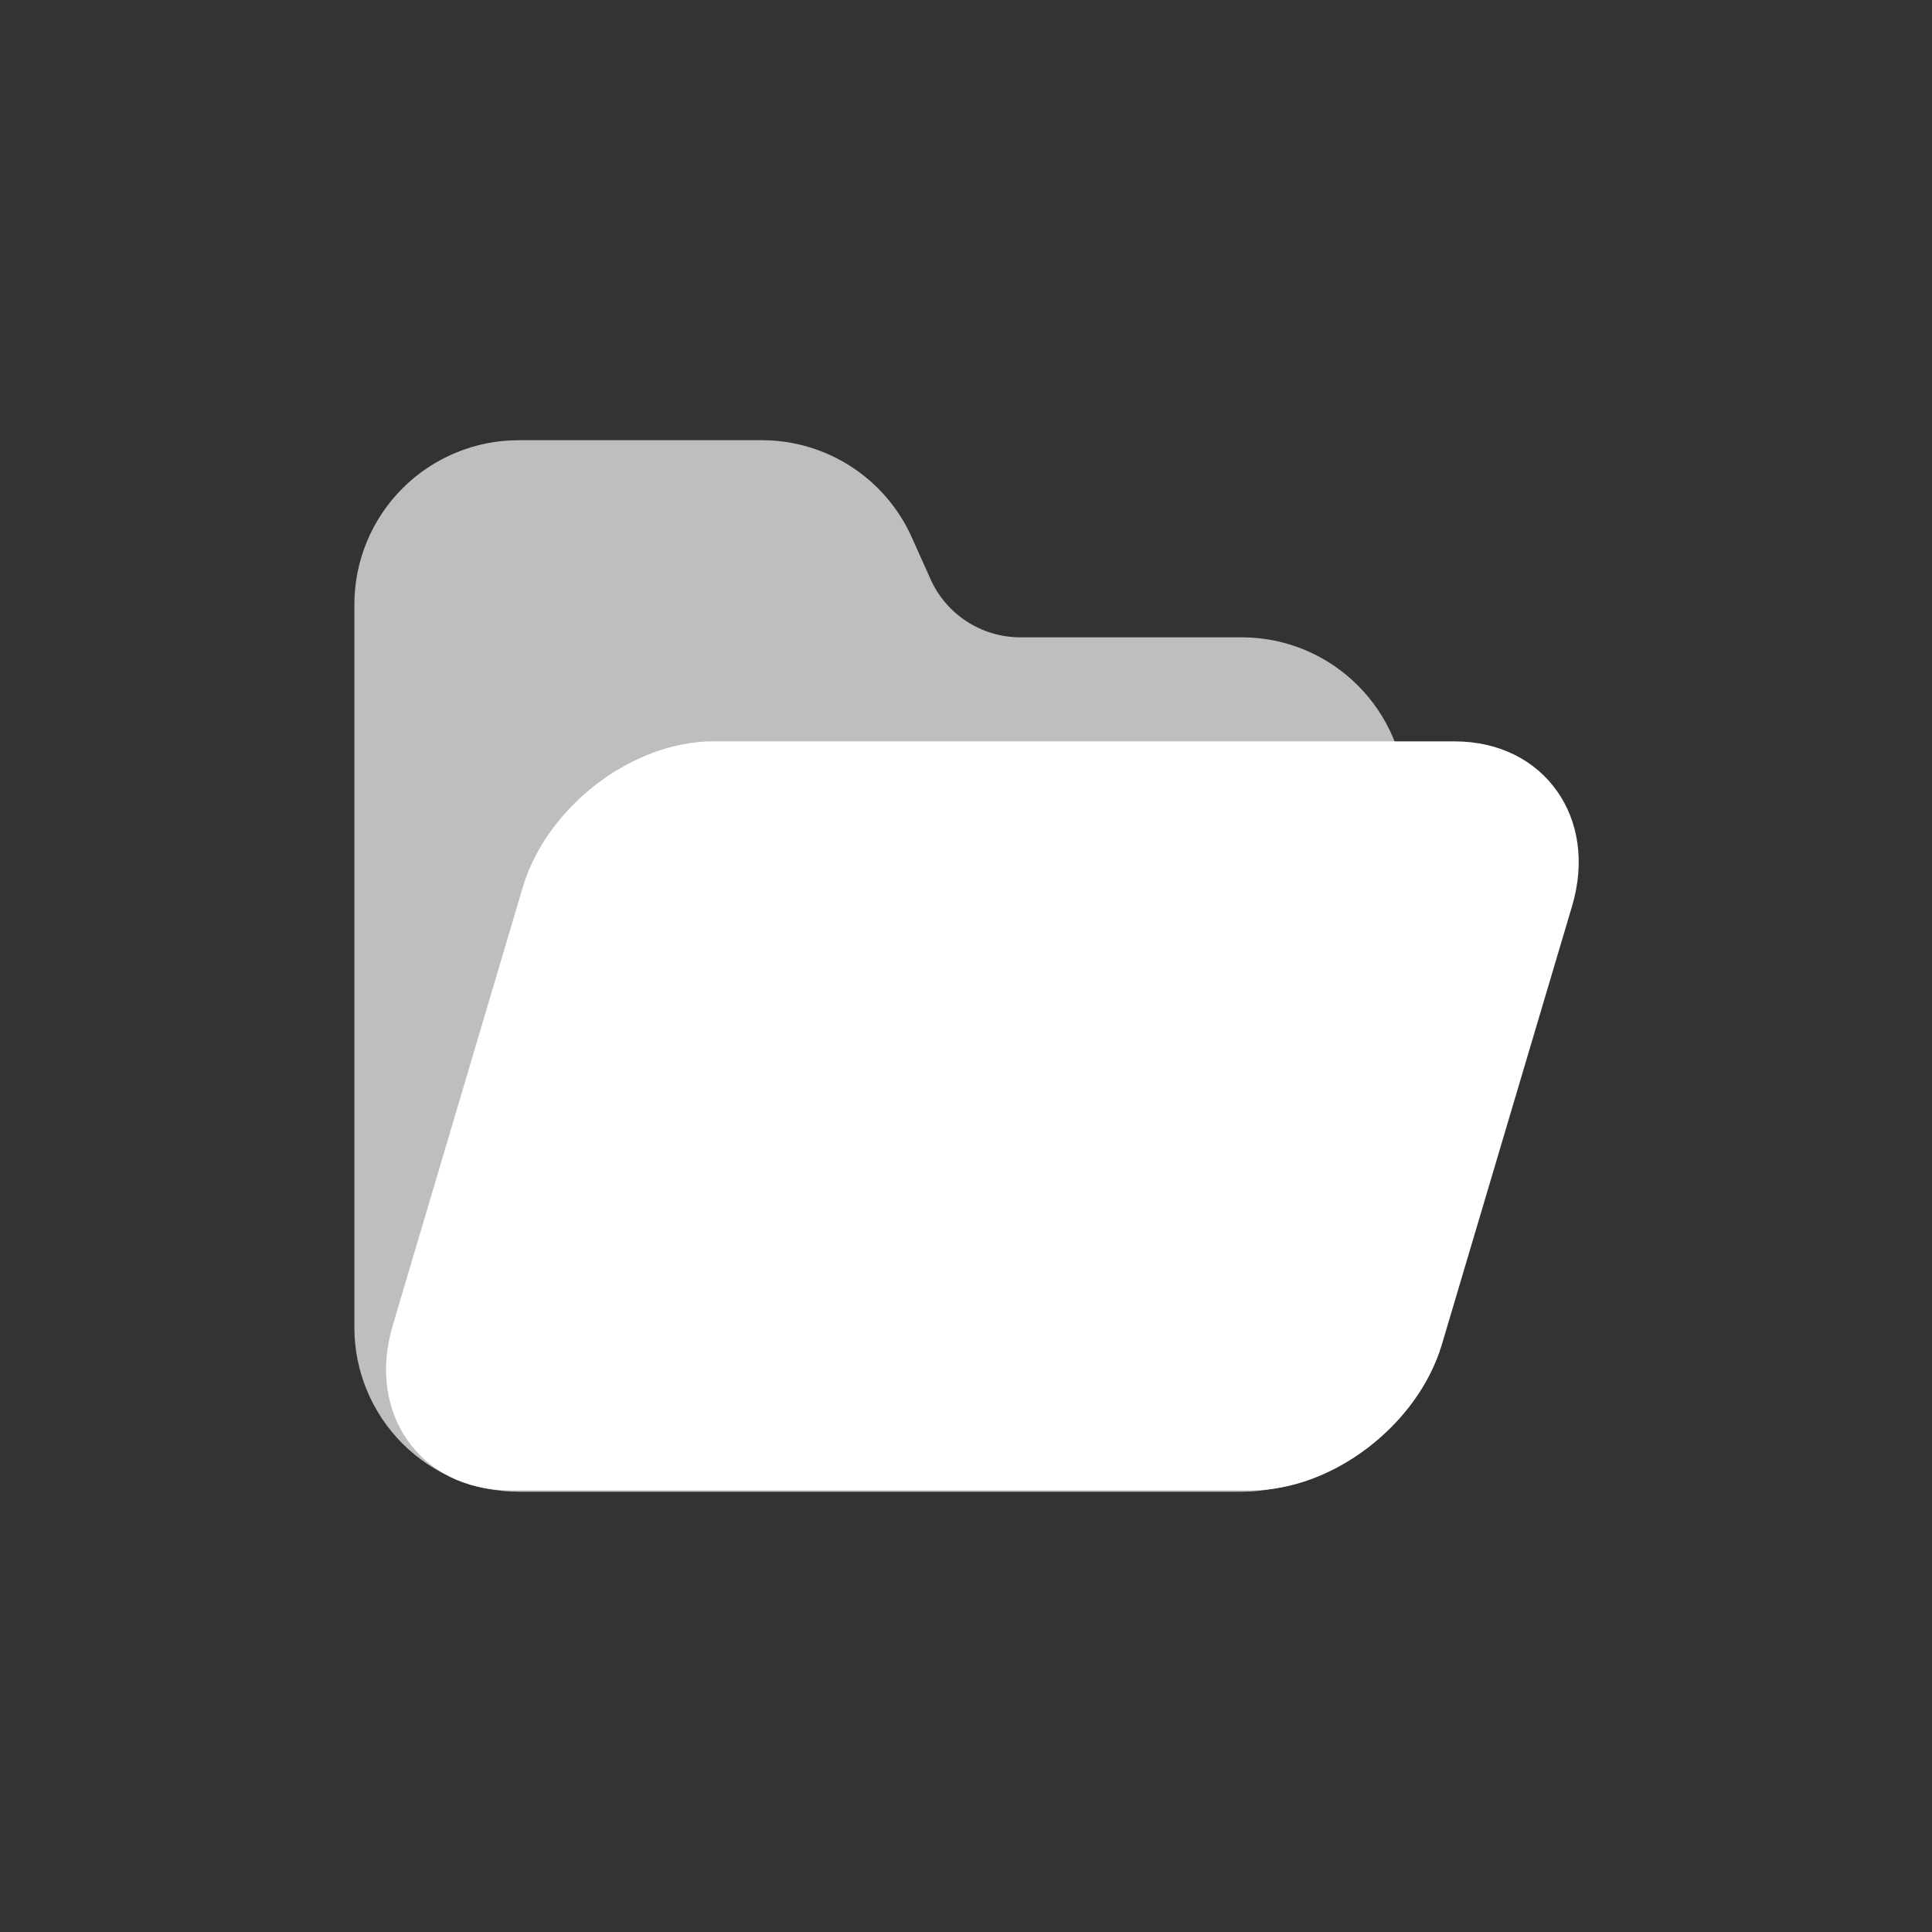 <?xml version="1.0" encoding="UTF-8" standalone="no"?>
<!-- Generator: Adobe Illustrator 15.0.0, SVG Export Plug-In . SVG Version: 6.00 Build 0)  -->

<svg
   version="1.1"
   id="Layer_1"
   x="0px"
   y="0px"
   width="33"
   height="33"
   viewBox="0 0 33 33"
   enable-background="new 0 0 19 19"
   xml:space="preserve"
   inkscape:version="1.4 (e7c3feb100, 2024-10-09)"
   sodipodi:docname="browser.svg"
   xmlns:inkscape="http://www.inkscape.org/namespaces/inkscape"
   xmlns:sodipodi="http://sodipodi.sourceforge.net/DTD/sodipodi-0.dtd"
   xmlns="http://www.w3.org/2000/svg"
   xmlns:svg="http://www.w3.org/2000/svg"
   xmlns:rdf="http://www.w3.org/1999/02/22-rdf-syntax-ns#"
   xmlns:cc="http://creativecommons.org/ns#"
   xmlns:dc="http://purl.org/dc/elements/1.1/"
   xmlns:serif="http://www.serif.com/"><rect x="0" y="0" width="33" height="33" fill="#333333" stroke="none"/><defs
     id="defs4147" /><sodipodi:namedview
     pagecolor="#ffffff"
     bordercolor="#666666"
     borderopacity="1"
     objecttolerance="10"
     gridtolerance="10"
     guidetolerance="10"
     inkscape:pageopacity="0"
     inkscape:pageshadow="2"
     inkscape:window-width="2560"
     inkscape:window-height="1403"
     id="namedview4145"
     showgrid="true"
     inkscape:snap-bbox="true"
     inkscape:zoom="16"
     inkscape:cx="14.1875"
     inkscape:cy="11.125"
     inkscape:window-x="0"
     inkscape:window-y="0"
     inkscape:window-maximized="1"
     inkscape:current-layer="Layer_1"
     inkscape:showpageshadow="0"
     inkscape:pagecheckerboard="1"
     inkscape:deskcolor="#505050"><inkscape:grid
       type="xygrid"
       id="grid4151"
       originx="0"
       originy="0"
       spacingy="1"
       spacingx="1"
       units="px" /></sodipodi:namedview><path
     id="path8"
     style="clip-rule:evenodd;fill:#bebebe;fill-rule:evenodd;stroke-width:1.123;stroke-linejoin:round;stroke-miterlimit:2"
     d="m 8.859,7.519 c -0.744,0 -1.458,0.296 -1.984,0.822 -0.527,0.527 -0.822,1.24 -0.822,1.984 v 12.349 c 0,0.744 0.296,1.458 0.822,1.984 0.527,0.527 1.24,0.822 1.984,0.822 H 21.208 c 1.55,0 2.807,-1.256 2.807,-2.807 V 13.693 c 0,-1.55 -1.256,-2.807 -2.807,-2.807 h -3.778 c -0.666,0 -1.269,-0.391 -1.539,-1 L 15.577,9.185 C 15.127,8.173 14.122,7.519 13.014,7.519 Z m 6.519,2.596 c 0.045,0.101 0.098,0.198 0.156,0.289 -0.058,-0.092 -0.111,-0.188 -0.156,-0.289 z m 1.721,1.309 c 0.108,0.016 0.218,0.024 0.329,0.024 -0.111,0 -0.221,-0.008 -0.329,-0.024 z" /><g
     id="Folder-front"
     serif:id="Folder front"
     transform="matrix(1.123,0,-0.315,1.061,-53.36,-30.277)"
     style="clip-rule:evenodd;fill-rule:evenodd;stroke-linejoin:round;stroke-miterlimit:2">
                    <path
   id="path6"
   style="fill:#ffffff"
   d="m 69.717,40.471 c -1.231,0 -2.239,1.049 -2.239,2.351 l 0.001,7.054 c 0,0.723 0.297,1.375 0.745,1.849 0.459,0.486 1.09,0.804 1.79,0.804 H 81.283 c 1.231,0 2.239,-1.049 2.239,-2.351 l 6.67e-4,-7.054 c 0,-0.723 -0.297,-1.375 -0.745,-1.849 -0.459,-0.486 -1.092,-0.804 -1.792,-0.804 z" />
                    
                </g></svg>
